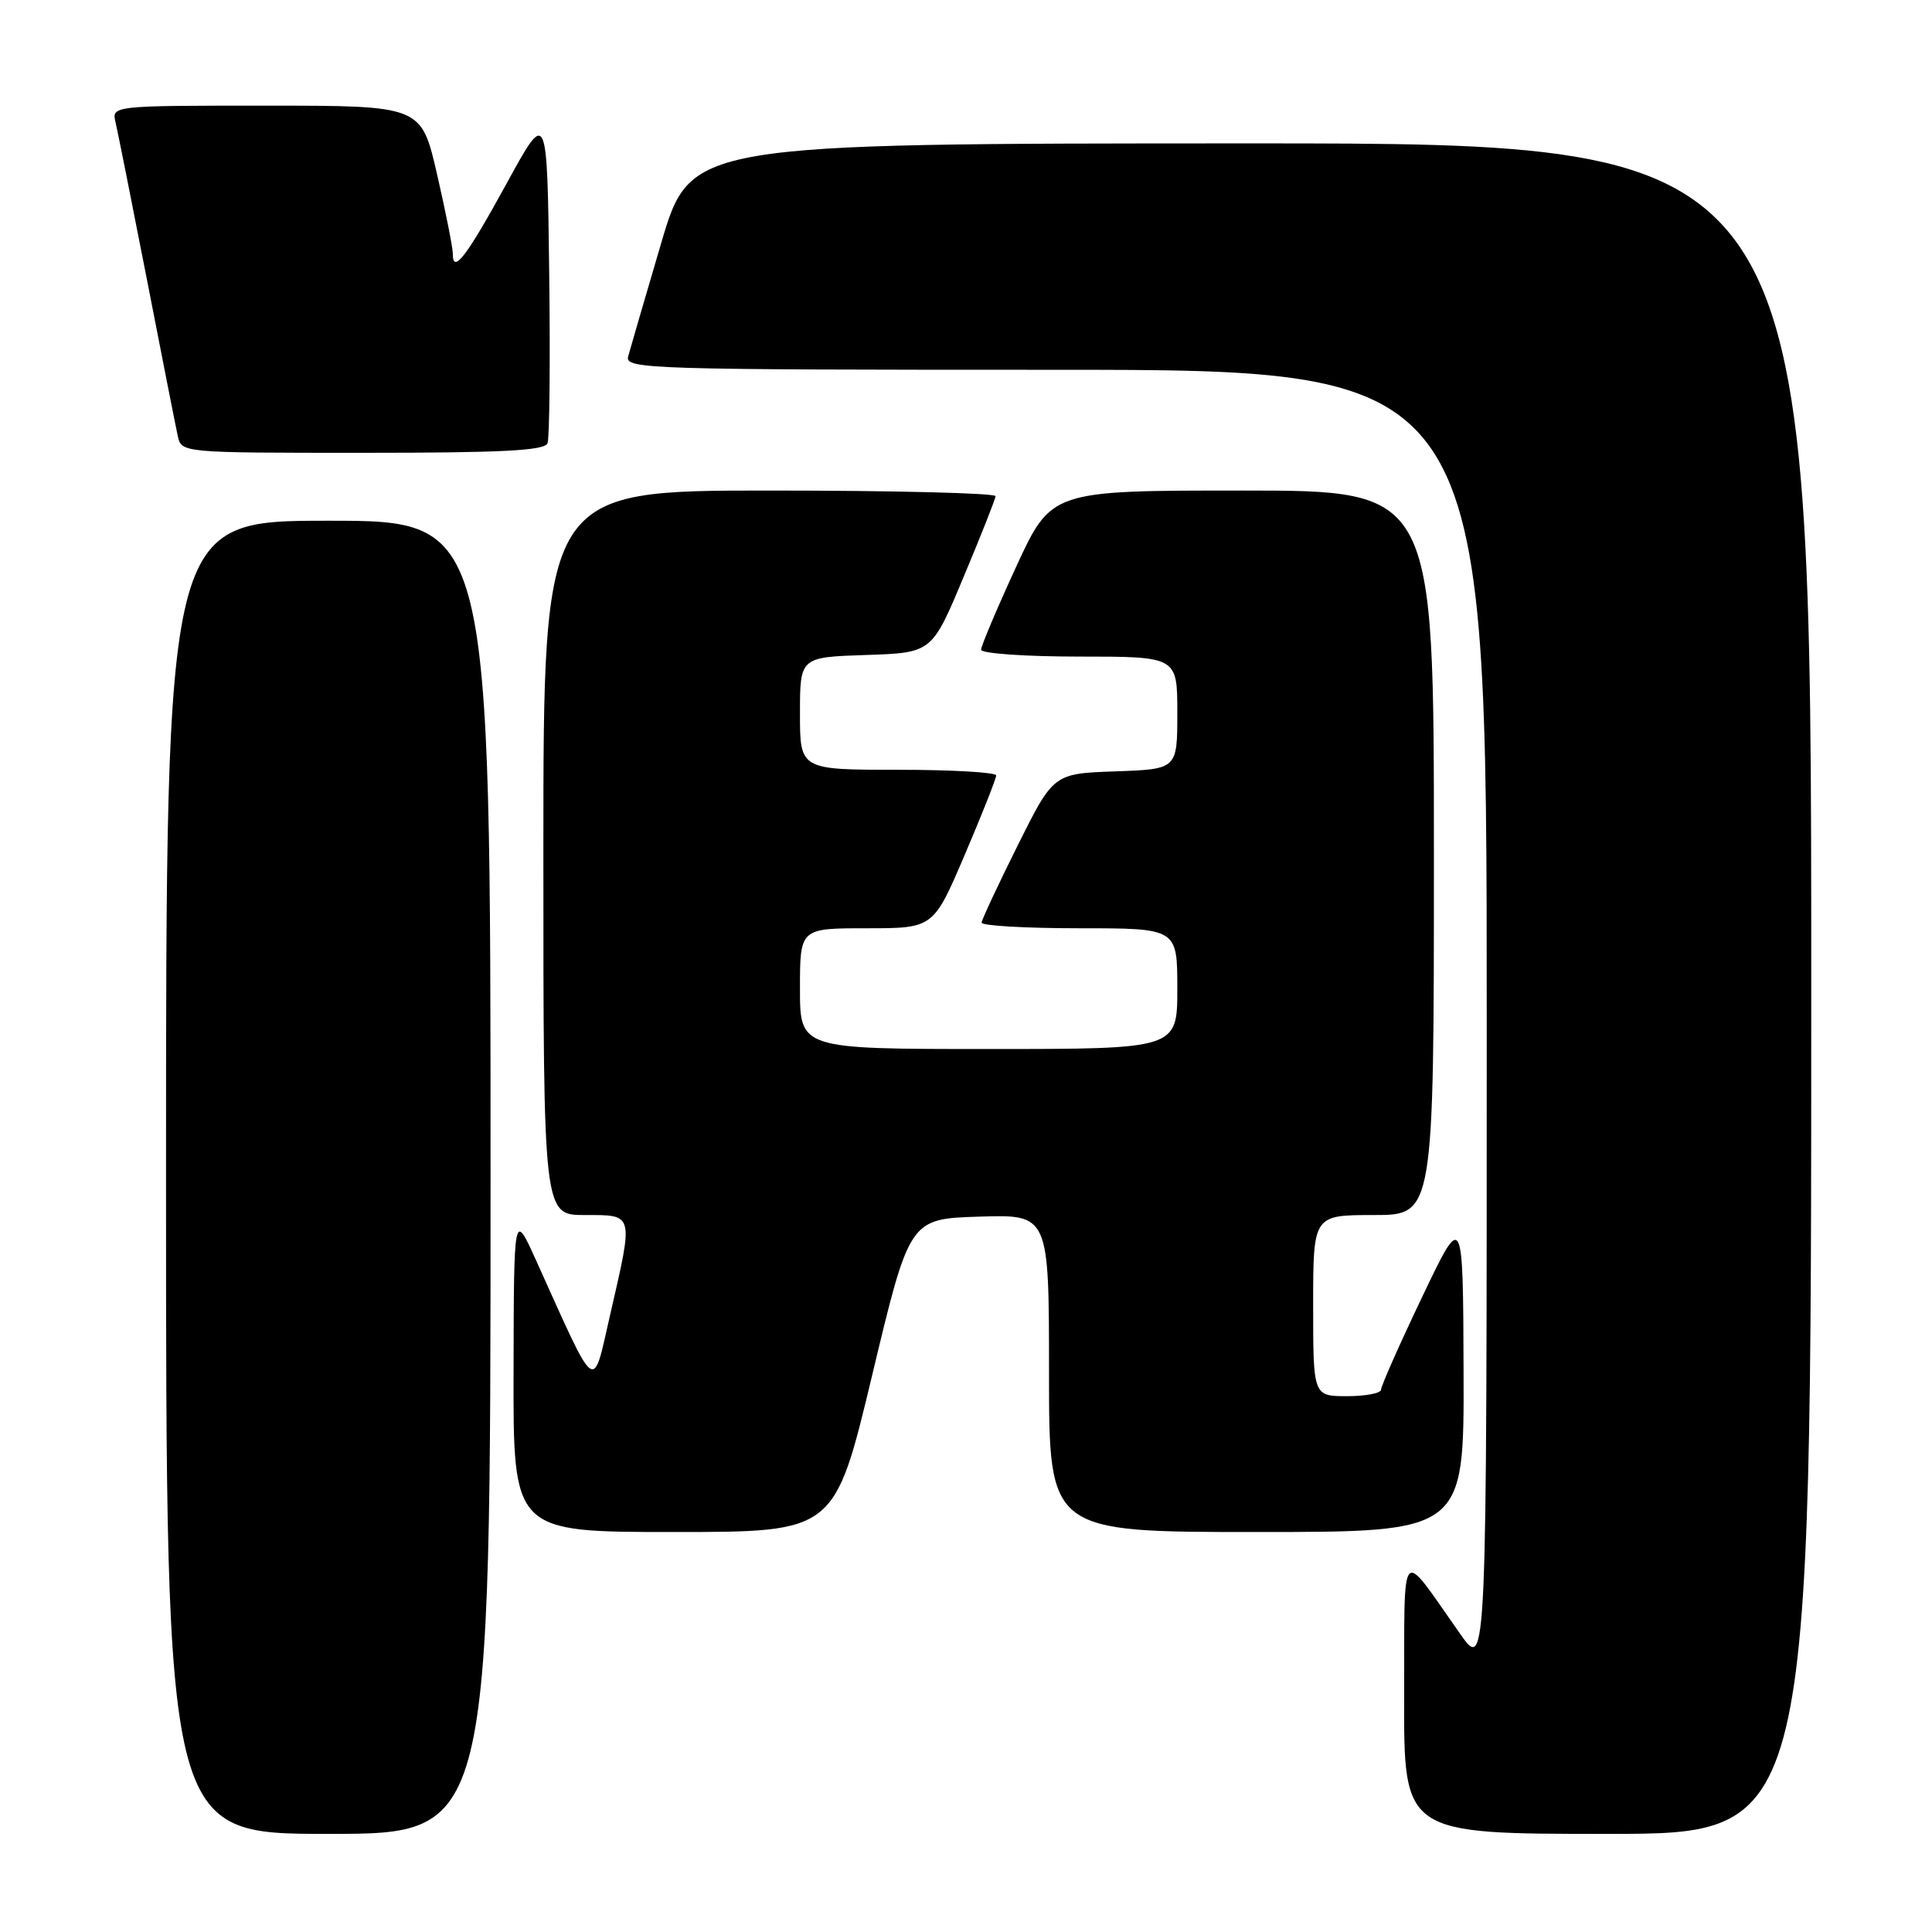 <?xml version="1.0" encoding="UTF-8" standalone="no"?>
<!DOCTYPE svg PUBLIC "-//W3C//DTD SVG 1.1//EN" "http://www.w3.org/Graphics/SVG/1.1/DTD/svg11.dtd" >
<svg xmlns="http://www.w3.org/2000/svg" xmlns:xlink="http://www.w3.org/1999/xlink" version="1.1" viewBox="0 0 256 256">
 <g >
 <path fill="currentColor"
d=" M 65.00 156.00 C 65.00 69.00 65.00 69.00 43.50 69.00 C 22.00 69.00 22.00 69.00 22.00 156.00 C 22.00 243.00 22.00 243.00 43.50 243.00 C 65.00 243.00 65.00 243.00 65.00 156.00 Z  M 240.00 131.00 C 240.00 19.00 240.00 19.00 165.75 19.00 C 91.50 19.01 91.50 19.01 87.60 32.25 C 85.45 39.54 83.49 46.29 83.23 47.25 C 82.79 48.90 85.98 49.00 139.88 49.00 C 197.00 49.00 197.00 49.00 197.00 135.25 C 197.00 221.49 197.00 221.49 193.48 216.50 C 185.35 204.96 186.12 204.11 186.06 224.75 C 186.00 243.00 186.00 243.00 213.00 243.00 C 240.00 243.00 240.00 243.00 240.00 131.00 Z  M 115.56 182.25 C 120.52 161.50 120.52 161.50 129.76 161.21 C 139.00 160.92 139.00 160.92 139.00 181.96 C 139.00 203.00 139.00 203.00 166.50 203.00 C 194.00 203.00 194.00 203.00 193.93 181.75 C 193.86 160.50 193.86 160.50 188.43 171.88 C 185.44 178.14 183.00 183.65 183.00 184.13 C 183.00 184.61 180.97 185.00 178.50 185.00 C 174.00 185.00 174.00 185.00 174.00 173.00 C 174.00 161.00 174.00 161.00 182.00 161.00 C 190.00 161.00 190.00 161.00 190.00 113.00 C 190.00 65.00 190.00 65.00 164.65 65.00 C 139.30 65.00 139.30 65.00 134.65 75.09 C 132.09 80.65 130.00 85.60 130.00 86.09 C 130.00 86.59 135.85 87.00 143.00 87.00 C 156.00 87.00 156.00 87.00 156.00 94.46 C 156.00 101.92 156.00 101.92 147.80 102.21 C 139.60 102.50 139.60 102.50 134.86 112.00 C 132.26 117.22 130.10 121.84 130.07 122.25 C 130.03 122.66 135.85 123.00 143.00 123.00 C 156.00 123.00 156.00 123.00 156.00 131.00 C 156.00 139.00 156.00 139.00 131.00 139.00 C 106.00 139.00 106.00 139.00 106.00 131.00 C 106.00 123.00 106.00 123.00 114.84 123.00 C 123.68 123.00 123.68 123.00 127.84 113.25 C 130.13 107.89 132.00 103.16 132.00 102.75 C 132.00 102.34 126.15 102.00 119.00 102.00 C 106.00 102.00 106.00 102.00 106.00 94.54 C 106.00 87.08 106.00 87.08 114.74 86.79 C 123.48 86.50 123.48 86.50 127.66 76.50 C 129.97 71.00 131.88 66.16 131.92 65.75 C 131.97 65.34 118.50 65.00 102.00 65.00 C 72.00 65.00 72.00 65.00 72.00 113.00 C 72.00 161.00 72.00 161.00 77.50 161.00 C 84.05 161.00 83.96 160.67 80.86 174.16 C 78.46 184.58 79.23 185.14 71.03 167.00 C 68.09 160.50 68.09 160.50 68.05 181.75 C 68.00 203.00 68.00 203.00 89.30 203.00 C 110.59 203.00 110.59 203.00 115.56 182.25 Z  M 72.55 58.73 C 72.82 58.02 72.92 47.79 72.77 35.98 C 72.50 14.50 72.50 14.50 67.17 24.24 C 61.82 34.01 60.00 36.40 60.00 33.63 C 60.00 32.82 59.06 28.07 57.91 23.08 C 55.82 14.00 55.82 14.00 35.30 14.00 C 14.78 14.00 14.78 14.00 15.32 16.25 C 15.61 17.49 17.47 26.82 19.46 37.00 C 21.44 47.17 23.28 56.51 23.55 57.75 C 24.04 60.00 24.04 60.00 48.05 60.00 C 66.59 60.00 72.17 59.71 72.55 58.73 Z "/>
</g>
</svg>